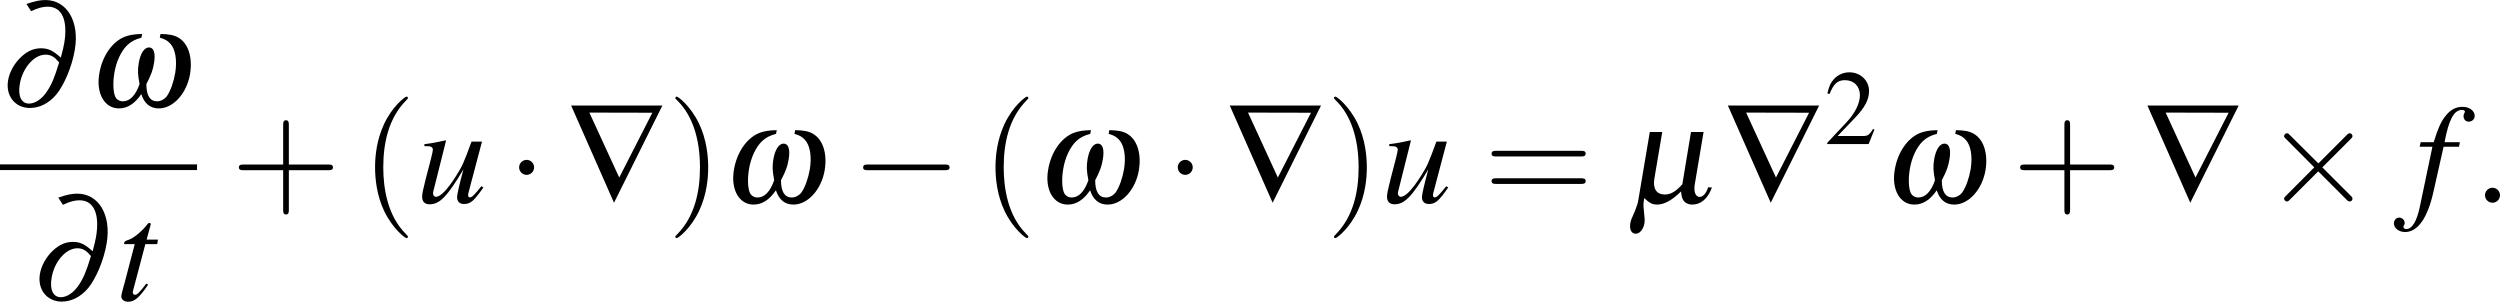 <?xml version='1.0' encoding='UTF-8'?>
<!-- This file was generated by dvisvgm 3.0.4 -->
<svg version='1.1' xmlns='http://www.w3.org/2000/svg' xmlns:xlink='http://www.w3.org/1999/xlink' width='294.555pt' height='35.552pt' viewBox='180.442 479.284 294.555 35.552'>
<defs>
<path id='g31-40' d='M2.957 2.144C2.957 2.117 2.957 2.099 2.805 1.947C1.688 .822 1.402-.866 1.402-2.233C1.402-3.788 1.742-5.342 2.841-6.458C2.957-6.566 2.957-6.584 2.957-6.61C2.957-6.673 2.921-6.7 2.867-6.7C2.778-6.7 1.974-6.092 1.447-4.958C.992-3.975 .884-2.984 .884-2.233C.884-1.536 .983-.456 1.474 .554C2.01 1.653 2.778 2.233 2.867 2.233C2.921 2.233 2.957 2.206 2.957 2.144Z'/>
<path id='g31-41' d='M2.582-2.233C2.582-2.93 2.483-4.011 1.992-5.02C1.456-6.119 .688-6.7 .599-6.7C.545-6.7 .509-6.664 .509-6.61C.509-6.584 .509-6.566 .679-6.405C1.554-5.521 2.063-4.1 2.063-2.233C2.063-.706 1.733 .866 .625 1.992C.509 2.099 .509 2.117 .509 2.144C.509 2.197 .545 2.233 .599 2.233C.688 2.233 1.492 1.626 2.019 .491C2.474-.491 2.582-1.483 2.582-2.233Z'/>
<path id='g31-43' d='M3.654-2.055H6.146C6.271-2.055 6.441-2.055 6.441-2.233S6.271-2.412 6.146-2.412H3.654V-4.913C3.654-5.038 3.654-5.208 3.475-5.208S3.296-5.038 3.296-4.913V-2.412H.795C.67-2.412 .5-2.412 .5-2.233S.67-2.055 .795-2.055H3.296V.447C3.296 .572 3.296 .741 3.475 .741S3.654 .572 3.654 .447V-2.055Z'/>
<path id='g31-61' d='M6.137-2.921C6.271-2.921 6.441-2.921 6.441-3.1S6.271-3.278 6.146-3.278H.795C.67-3.278 .5-3.278 .5-3.1S.67-2.921 .804-2.921H6.137ZM6.146-1.188C6.271-1.188 6.441-1.188 6.441-1.367S6.271-1.545 6.137-1.545H.804C.67-1.545 .5-1.545 .5-1.367S.67-1.188 .795-1.188H6.146Z'/>
<path id='g21-109' d='M4.699-4.466H3.904L3.359-1.17C2.957-.715 2.626-.518 2.251-.518C1.733-.518 1.492-.884 1.59-1.51L2.09-4.466H1.304L.581-.179C.554 .009 .482 .232 .375 .5C.125 1.054 .107 1.108 .071 1.313C.009 1.688 .152 1.956 .411 1.956S.893 1.688 .965 1.295C.992 1.108 .983 .992 .929 .473C.893 .152 .893 .063 .938-.188L.956-.295C1.277 .018 1.465 .116 1.769 .116C2.215 .116 2.716-.161 3.278-.715C3.305-.429 3.332-.322 3.403-.188C3.502 0 3.725 .116 3.984 .116C4.538 .116 4.985-.277 5.226-.965L4.985-.974C4.895-.634 4.663-.366 4.458-.366C4.19-.366 4.064-.688 4.145-1.17L4.699-4.466Z'/>
<path id='g21-119' d='M4.547-4.35C4.868-4.261 5.047-4.154 5.208-3.975C5.538-3.618 5.646-2.912 5.521-2.126C5.422-1.554 5.226-.992 5.002-.67C4.859-.465 4.609-.331 4.377-.331C3.93-.331 3.698-.697 3.698-1.42C4.011-2.019 4.109-2.305 4.181-2.742C4.288-3.359 4.172-3.734 3.868-3.734S3.323-3.359 3.216-2.742C3.144-2.305 3.153-2.019 3.269-1.42C3.019-.706 2.662-.331 2.215-.331C1.983-.331 1.787-.465 1.715-.67C1.599-.992 1.581-1.545 1.679-2.126C1.796-2.85 2.117-3.528 2.51-3.895C2.751-4.118 2.993-4.243 3.386-4.35L3.43-4.583C2.948-4.574 2.626-4.52 2.323-4.404C1.528-4.082 .902-3.171 .724-2.063C.518-.831 1.054 .116 1.965 .116C2.501 .116 2.966-.179 3.377-.786C3.573-.179 3.948 .116 4.484 .116C5.395 .116 6.253-.831 6.458-2.063C6.628-3.118 6.342-4.002 5.708-4.359C5.449-4.511 5.127-4.574 4.591-4.583L4.547-4.35Z'/>
<path id='g21-182' d='M1.965-6.021C2.394-6.226 2.707-6.307 3.01-6.307C3.913-6.307 4.297-5.458 4.056-4.002C4.011-3.743 3.957-3.537 3.841-3.091C3.341-3.537 3.046-3.68 2.591-3.68C2.153-3.68 1.76-3.52 1.376-3.171C.92-2.76 .599-2.197 .509-1.644C.348-.679 .956 .089 1.885 .089C2.501 .089 3.082-.205 3.546-.75C4.056-1.358 4.556-2.555 4.725-3.591C5.029-5.378 4.225-6.726 2.867-6.726C2.519-6.726 2.189-6.655 1.67-6.476L1.965-6.021ZM3.734-2.787C3.43-1.796 3.269-1.411 2.966-.956C2.653-.482 2.224-.188 1.831-.188C1.349-.188 1.117-.661 1.251-1.42C1.42-2.439 2.153-3.278 2.876-3.278C3.18-3.278 3.43-3.153 3.662-2.859C3.707-2.823 3.707-2.823 3.734-2.787Z'/>
<use id='g25-109' xlink:href='#g21-109' transform='scale(1.333)'/>
<use id='g25-119' xlink:href='#g21-119' transform='scale(1.333)'/>
<use id='g25-182' xlink:href='#g21-182' transform='scale(1.333)'/>
<path id='g23-102' d='M.313-3.537H1.117L.331 .214C.134 1.17-.161 1.662-.536 1.662C-.643 1.662-.715 1.599-.715 1.519C-.715 1.492-.706 1.465-.679 1.42C-.643 1.367-.634 1.331-.634 1.277C-.634 1.09-.795 .938-.983 .938S-1.313 1.099-1.313 1.304C-1.313 1.608-1 1.849-.607 1.849C.188 1.849 .813 .965 1.179-.679L1.822-3.537H2.796L2.85-3.823H1.885C2.144-5.226 2.474-5.86 2.975-5.86C3.091-5.86 3.171-5.815 3.171-5.753C3.171-5.726 3.162-5.708 3.135-5.663C3.1-5.583 3.082-5.538 3.082-5.476C3.082-5.261 3.216-5.119 3.412-5.119C3.618-5.119 3.788-5.279 3.788-5.476C3.788-5.806 3.457-6.056 3.019-6.056S2.233-5.86 1.912-5.44C1.644-5.092 1.465-4.681 1.197-3.823H.375L.313-3.537Z'/>
<path id='g23-116' d='M2.644-3.823H1.93L2.18-4.743C2.189-4.761 2.189-4.779 2.189-4.788C2.189-4.851 2.162-4.877 2.117-4.877C2.063-4.877 2.037-4.868 1.983-4.797C1.635-4.341 1.081-3.895 .795-3.814C.572-3.743 .509-3.689 .509-3.591C.509-3.582 .509-3.564 .518-3.537H1.179L.536-1.081C.518-1 .509-.974 .482-.893C.402-.625 .331-.313 .331-.241C.331-.045 .518 .098 .759 .098C1.17 .098 1.465-.152 2.028-.983L1.912-1.045C1.474-.482 1.331-.339 1.188-.339C1.108-.339 1.054-.411 1.054-.518C1.054-.527 1.054-.536 1.063-.563L1.849-3.537H2.599L2.644-3.823Z'/>
<path id='g23-117' d='M4.118-1.045C3.654-.465 3.52-.339 3.377-.339C3.314-.339 3.278-.393 3.278-.491C3.278-.545 3.278-.545 3.448-1.188L4.154-3.859H3.493C2.984-2.474 2.921-2.331 2.51-1.679C1.974-.831 1.536-.375 1.251-.375C1.143-.375 1.063-.465 1.063-.599C1.063-.634 1.063-.652 1.072-.679L1.885-3.922L1.858-3.939C1.349-3.823 1.027-3.761 .518-3.698V-3.573C.858-3.573 .875-3.564 .956-3.52C1.009-3.502 1.054-3.421 1.054-3.359C1.054-3.287 1.009-3.064 .929-2.76L.599-1.492C.438-.858 .375-.554 .375-.393C.375-.071 .536 .098 .849 .098C1.483 .098 1.956-.384 2.984-2.108C2.725-1.152 2.582-.536 2.582-.348C2.582-.08 2.742 .08 3.01 .08C3.43 .08 3.636-.098 4.243-.965L4.118-1.045Z'/>
<use id='g27-102' xlink:href='#g23-102' transform='scale(1.333)'/>
<use id='g27-116' xlink:href='#g23-116' transform='scale(1.333)'/>
<use id='g27-117' xlink:href='#g23-117' transform='scale(1.333)'/>
<path id='g1-50' d='M4.243-1.224L4.127-1.268C3.796-.759 3.68-.679 3.278-.679H1.143L2.644-2.251C3.439-3.082 3.788-3.761 3.788-4.458C3.788-5.351 3.064-6.039 2.135-6.039C1.644-6.039 1.179-5.842 .849-5.485C.563-5.181 .429-4.895 .277-4.261L.465-4.216C.822-5.092 1.143-5.378 1.76-5.378C2.51-5.378 3.019-4.868 3.019-4.118C3.019-3.421 2.608-2.591 1.858-1.796L.268-.107V0H3.752L4.243-1.224Z'/>
<use id='g16-0' xlink:href='#g11-0' transform='scale(1.333)'/>
<use id='g16-1' xlink:href='#g11-1' transform='scale(1.333)'/>
<use id='g16-2' xlink:href='#g11-2' transform='scale(1.333)'/>
<use id='g35-40' xlink:href='#g31-40' transform='scale(1.333)'/>
<use id='g35-41' xlink:href='#g31-41' transform='scale(1.333)'/>
<use id='g35-43' xlink:href='#g31-43' transform='scale(1.333)'/>
<use id='g35-61' xlink:href='#g31-61' transform='scale(1.333)'/>
<path id='g11-0' d='M5.887-2.055C6.039-2.055 6.199-2.055 6.199-2.233S6.039-2.412 5.887-2.412H1.054C.902-2.412 .741-2.412 .741-2.233S.902-2.055 1.054-2.055H5.887Z'/>
<path id='g11-1' d='M1.715-2.233C1.715-2.492 1.501-2.707 1.242-2.707S.768-2.492 .768-2.233S.983-1.76 1.242-1.76S1.715-1.974 1.715-2.233Z'/>
<path id='g11-2' d='M3.475-2.483L1.688-4.261C1.581-4.368 1.563-4.386 1.492-4.386C1.402-4.386 1.313-4.306 1.313-4.207C1.313-4.145 1.331-4.127 1.429-4.029L3.216-2.233L1.429-.438C1.331-.339 1.313-.322 1.313-.259C1.313-.161 1.402-.08 1.492-.08C1.563-.08 1.581-.098 1.688-.205L3.466-1.983L5.315-.134C5.333-.125 5.395-.08 5.449-.08C5.556-.08 5.628-.161 5.628-.259C5.628-.277 5.628-.313 5.601-.357C5.592-.375 4.172-1.778 3.725-2.233L5.36-3.868C5.404-3.922 5.538-4.038 5.583-4.091C5.592-4.109 5.628-4.145 5.628-4.207C5.628-4.306 5.556-4.386 5.449-4.386C5.378-4.386 5.342-4.35 5.244-4.252L3.475-2.483Z'/>
<path id='g8-209' d='M8.111-8.183H.429L4.038 0L8.111-8.183ZM7.265-7.575L4.478-2.12L1.965-7.587L7.265-7.575Z'/>
<use id='g17-209' xlink:href='#g8-209'/>
<use id='g30-50' xlink:href='#g1-50'/>
<path id='g22-58' d='M1.715-.473C1.715-.732 1.501-.947 1.242-.947S.768-.732 .768-.473S.983 0 1.242 0S1.715-.214 1.715-.473Z'/>
<use id='g26-58' xlink:href='#g22-58' transform='scale(1.333)'/>
</defs>
<g id='page1' transform='matrix(1.4 0 0 1.4 0 0)'>
<use x='128.887' y='351.314' xlink:href='#g25-182'/>
<use x='136.275' y='351.314' xlink:href='#g25-119'/>
<rect x='128.887' y='356.18' height='.478' width='16.582'/>
<use x='131.565' y='367.609' xlink:href='#g25-182'/>
<use x='138.654' y='367.609' xlink:href='#g27-116'/>
<use x='148.325' y='359.408' xlink:href='#g35-43'/>
<use x='159.274' y='359.408' xlink:href='#g35-40'/>
<use x='163.913' y='359.408' xlink:href='#g27-117'/>
<use x='171.551' y='359.408' xlink:href='#g16-1'/>
<use x='176.523' y='359.408' xlink:href='#g17-209'/>
<use x='185.046' y='359.408' xlink:href='#g35-41'/>
<use x='189.685' y='359.408' xlink:href='#g25-119'/>
<use x='200.539' y='359.408' xlink:href='#g16-0'/>
<use x='211.488' y='359.408' xlink:href='#g35-40'/>
<use x='216.127' y='359.408' xlink:href='#g25-119'/>
<use x='226.981' y='359.408' xlink:href='#g16-1'/>
<use x='231.952' y='359.408' xlink:href='#g17-209'/>
<use x='240.476' y='359.408' xlink:href='#g35-41'/>
<use x='245.115' y='359.408' xlink:href='#g27-117'/>
<use x='253.749' y='359.408' xlink:href='#g35-61'/>
<use x='265.994' y='359.408' xlink:href='#g25-109'/>
<use x='273.872' y='359.408' xlink:href='#g17-209'/>
<use x='282.396' y='354.471' xlink:href='#g30-50'/>
<use x='287.377' y='359.408' xlink:href='#g25-119'/>
<use x='298.231' y='359.408' xlink:href='#g35-43'/>
<use x='309.18' y='359.408' xlink:href='#g17-209'/>
<use x='319.365' y='359.408' xlink:href='#g16-2'/>
<use x='332.107' y='359.408' xlink:href='#g27-102'/>
<use x='336.997' y='359.408' xlink:href='#g26-58'/>
</g>
</svg>